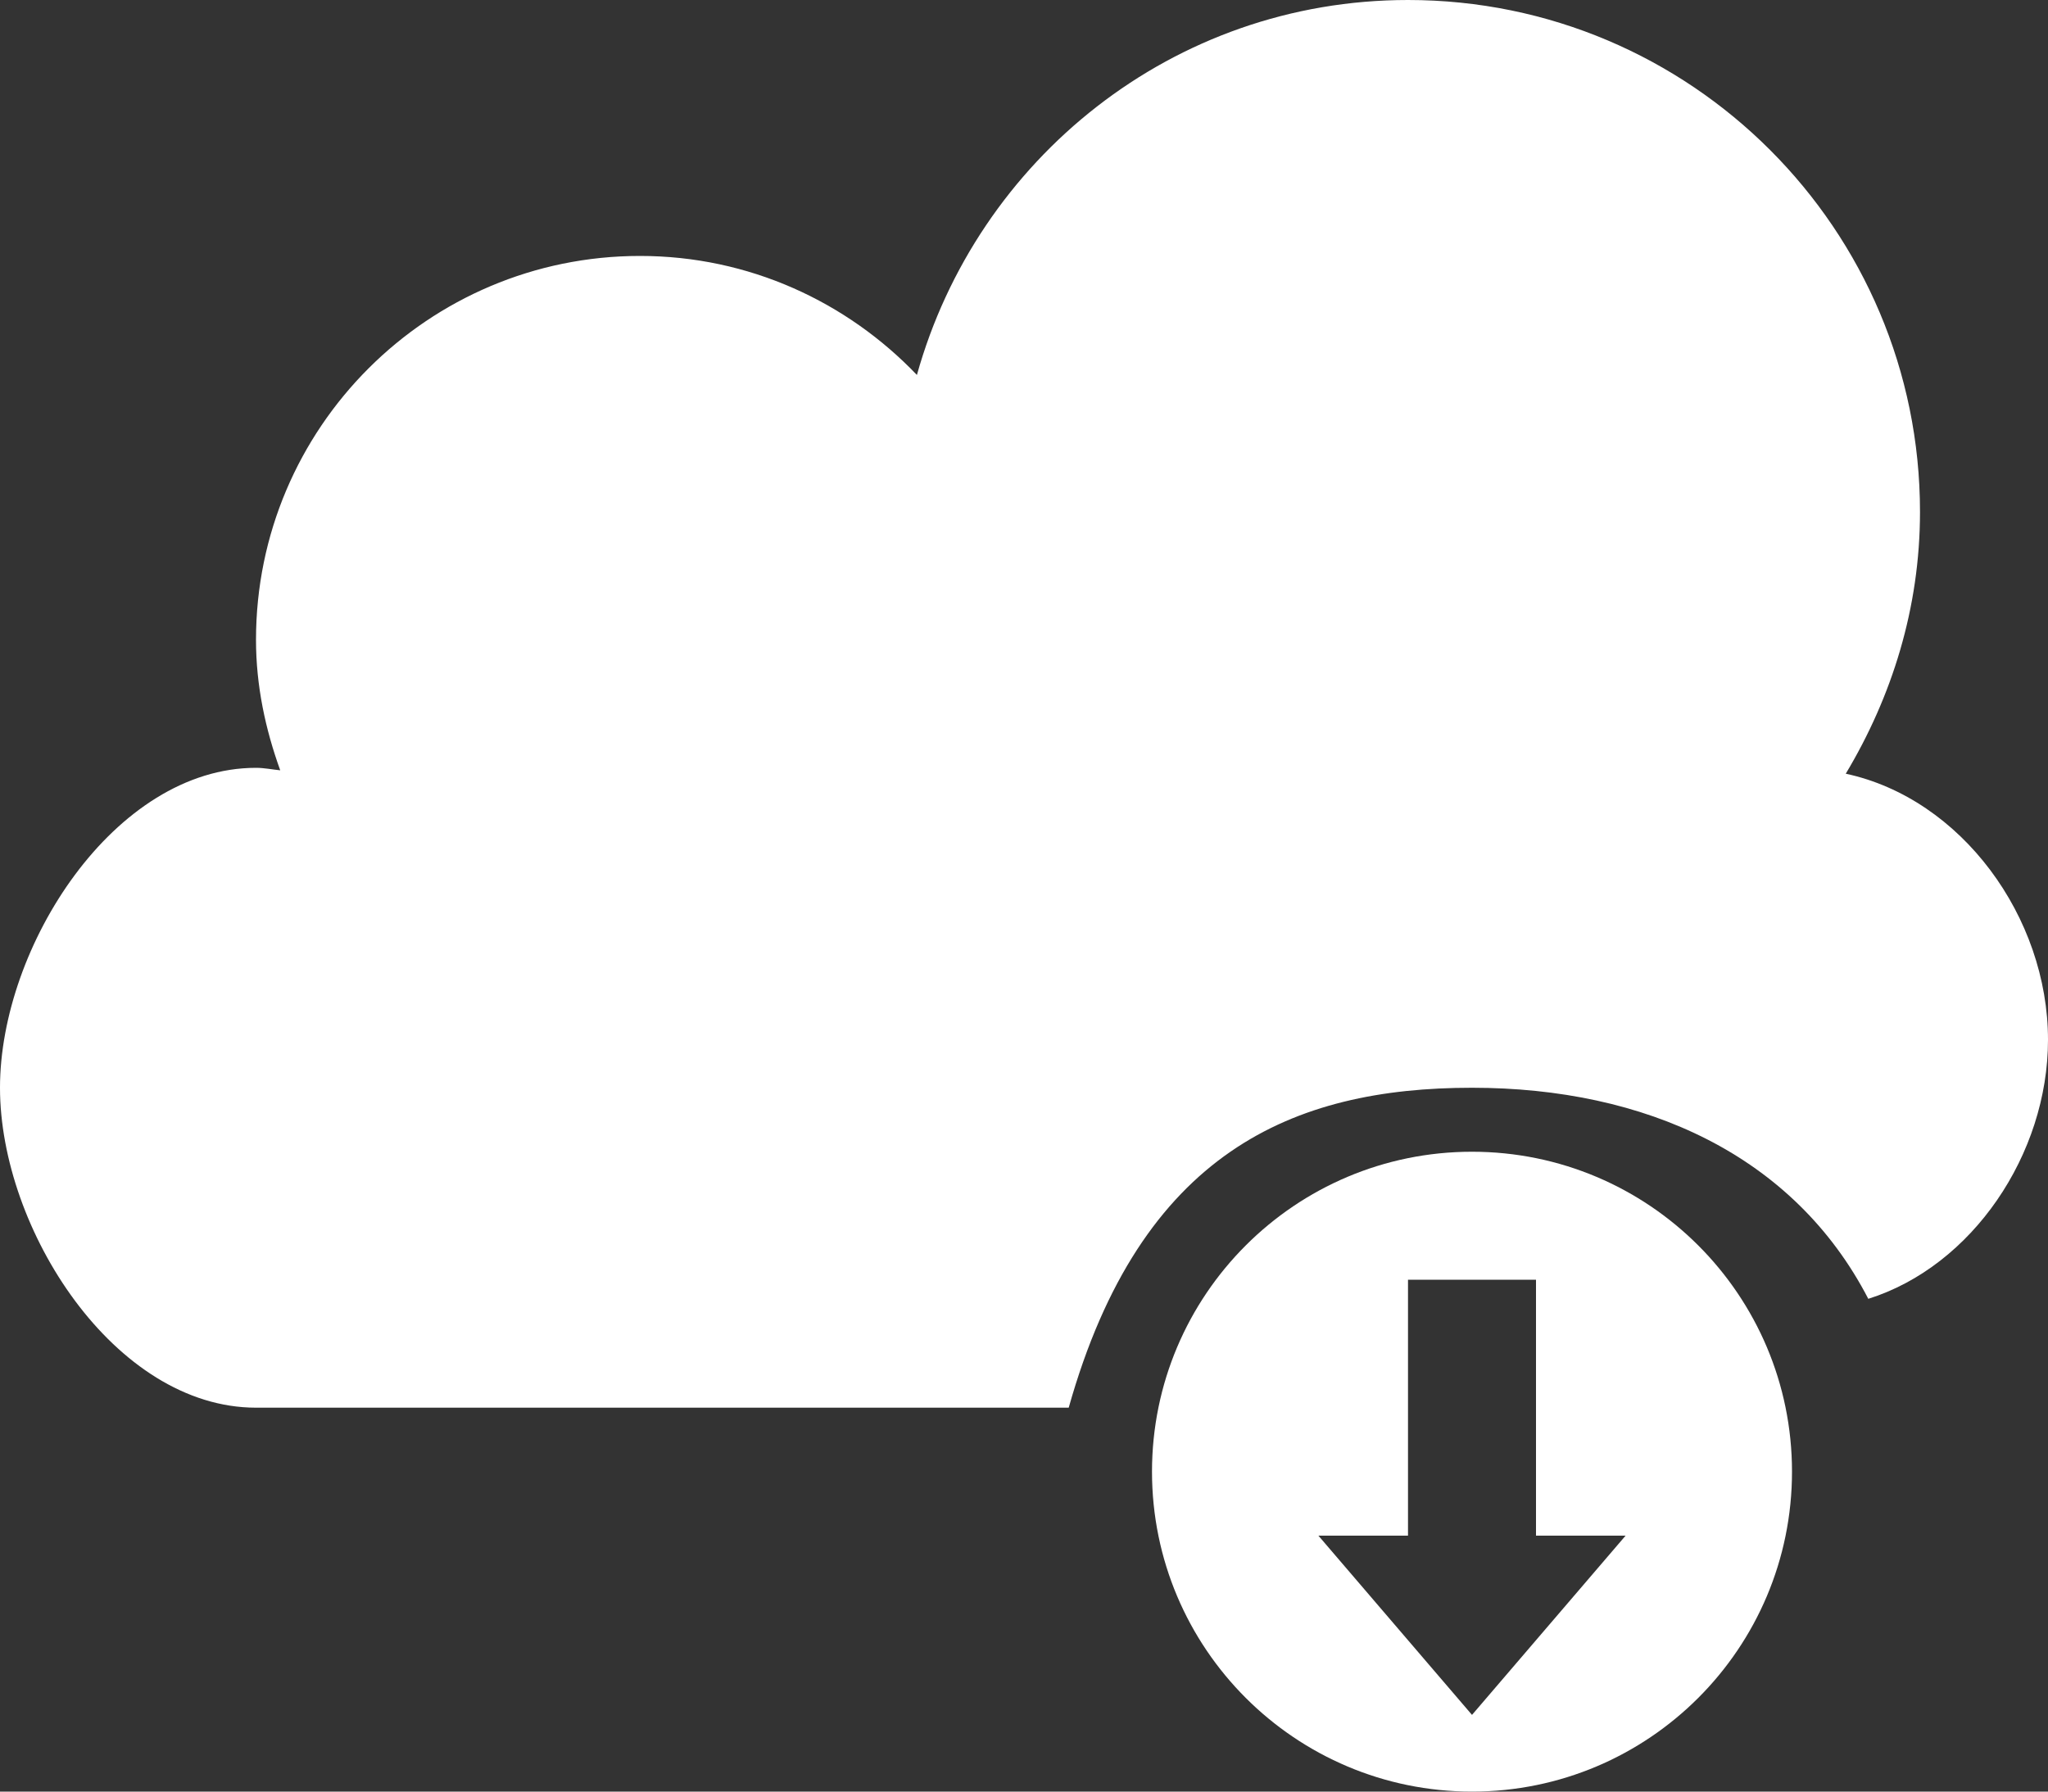 <?xml version="1.0" encoding="UTF-8" standalone="no"?>
<svg
   xmlns:dc="http://purl.org/dc/elements/1.1/"
   xmlns:cc="http://creativecommons.org/ns#"
   xmlns:rdf="http://www.w3.org/1999/02/22-rdf-syntax-ns#"
   xmlns:svg="http://www.w3.org/2000/svg"
   xmlns="http://www.w3.org/2000/svg"
   xml:space="preserve"
   enable-background="new 0 0 512 512"
   viewBox="0 0 24 21"
   height="21"
   width="24"
   y="0px"
   x="0px"
   id="Layer_1"
   version="1.1"><rect x="0" y="0" width="24" height="21" fill="#333333" stroke="none"/><defs
     id="defs33595" /><g
     id="g34142"><path
       id="path33589"
       d="M 21.63,9.069 C 22.17,8.168 22.5,7.127 22.5,6 22.5,2.687 19.814,0 16.5,0 13.746,0 11.451,1.866 10.745,4.395 9.926,3.538 8.777,3 7.5,3 5.016,3 3,5.015 3,7.5 3,8.039 3.111,8.55 3.284,9.029 3.19,9.02 3.097,9 3,9 c -1.657,0 -3,2.093 -3,3.75 0,1.657 1.343,3.75 3,3.75 l 9.524,0 c 0.844,-3 2.634,-3.75 4.726,-3.75 2.03,0 3.771,0.788 4.644,2.474 C 23.111,14.842 24,13.531 24,12.188 24,10.748 22.983,9.359 21.63,9.069 Z"
       style="fill:#ffffff" /><path
       id="path33591"
       d="m 17.25,13.5 c -2.071,0 -3.75,1.679 -3.75,3.75 0,2.071 1.679,3.75 3.75,3.75 C 19.321,21 21,19.321 21,17.25 21,15.179 19.321,13.5 17.25,13.5 Z m 0,6.601 L 15.45,18 16.5,18 l 0,-3 1.5,0 0,3 1.05,0 -1.8,2.101 z"
       style="fill:#ffffff" /></g></svg>